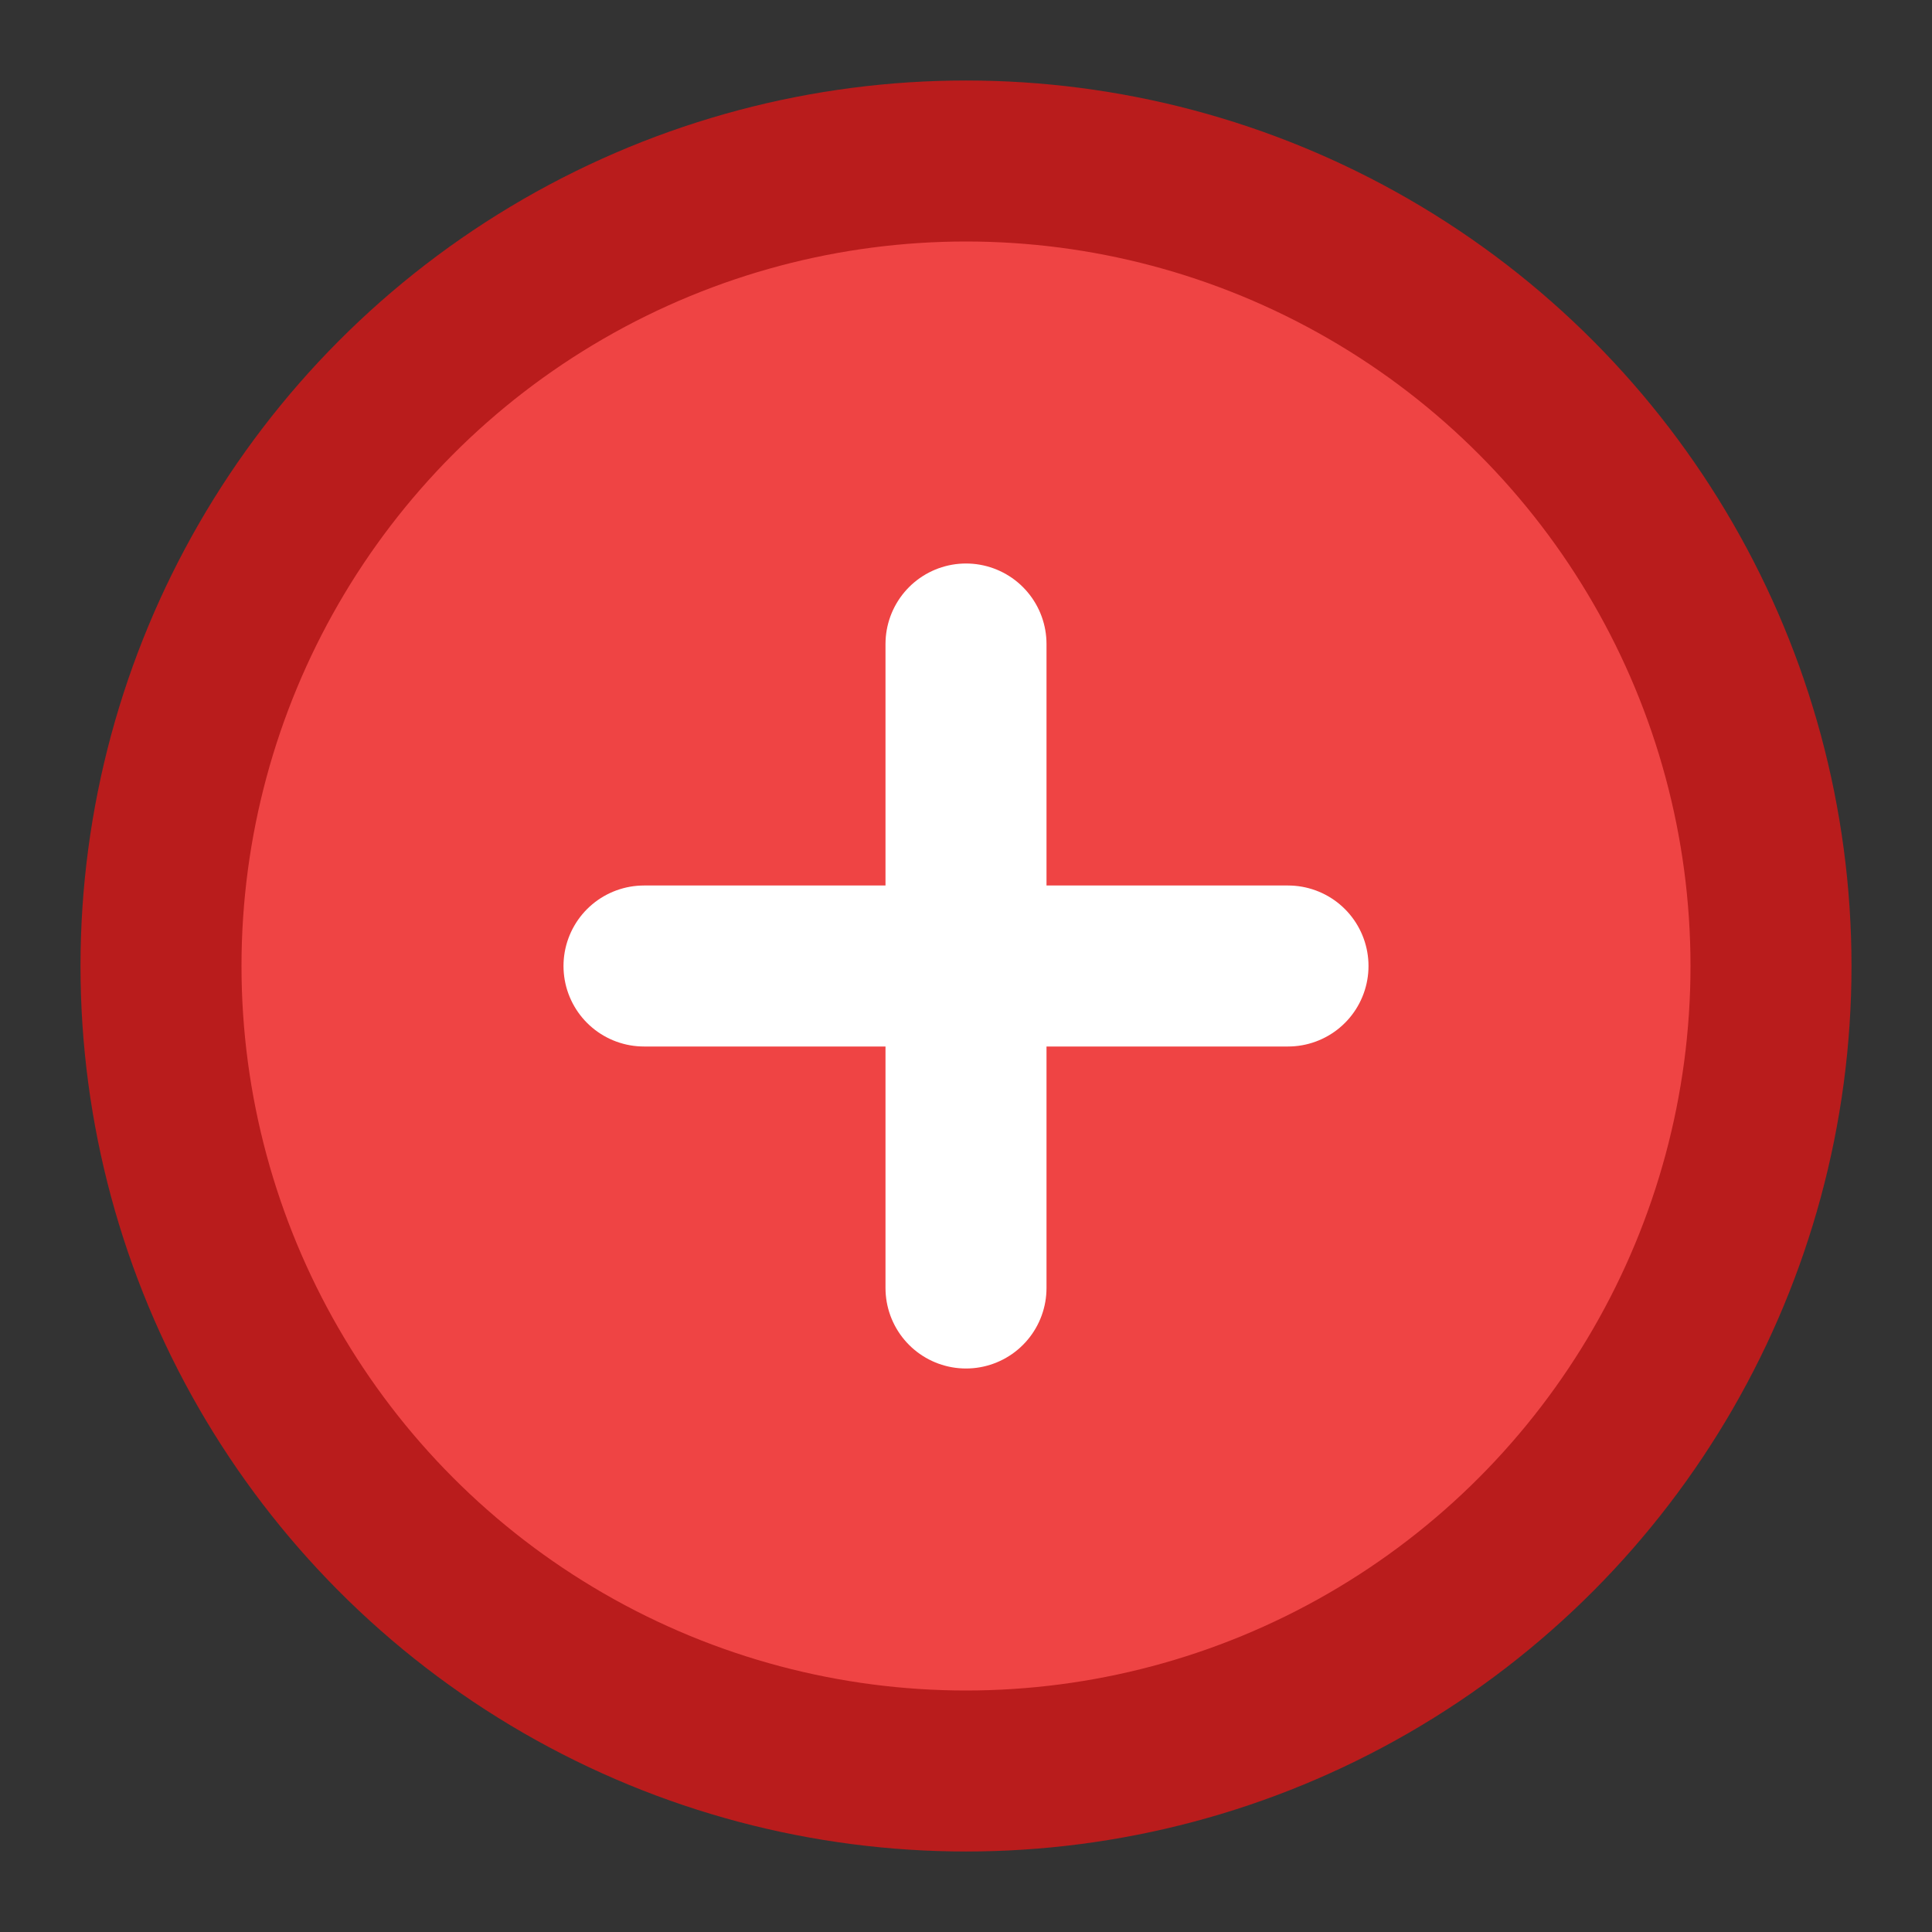 <svg xmlns="http://www.w3.org/2000/svg" width="32" height="32" viewBox="0 0 24 24" fill="none"
    stroke="currentColor" stroke-width="2" stroke-linecap="round" stroke-linejoin="round">
    <rect x="0" y="0" width="24" height="24" fill="#333333" stroke="none"/>
    <circle cx="12" cy="12" r="10" fill="#ef4444" stroke="#b91c1c" />
    <path d="M12 8v8M8 12h8" stroke="white" />
</svg>